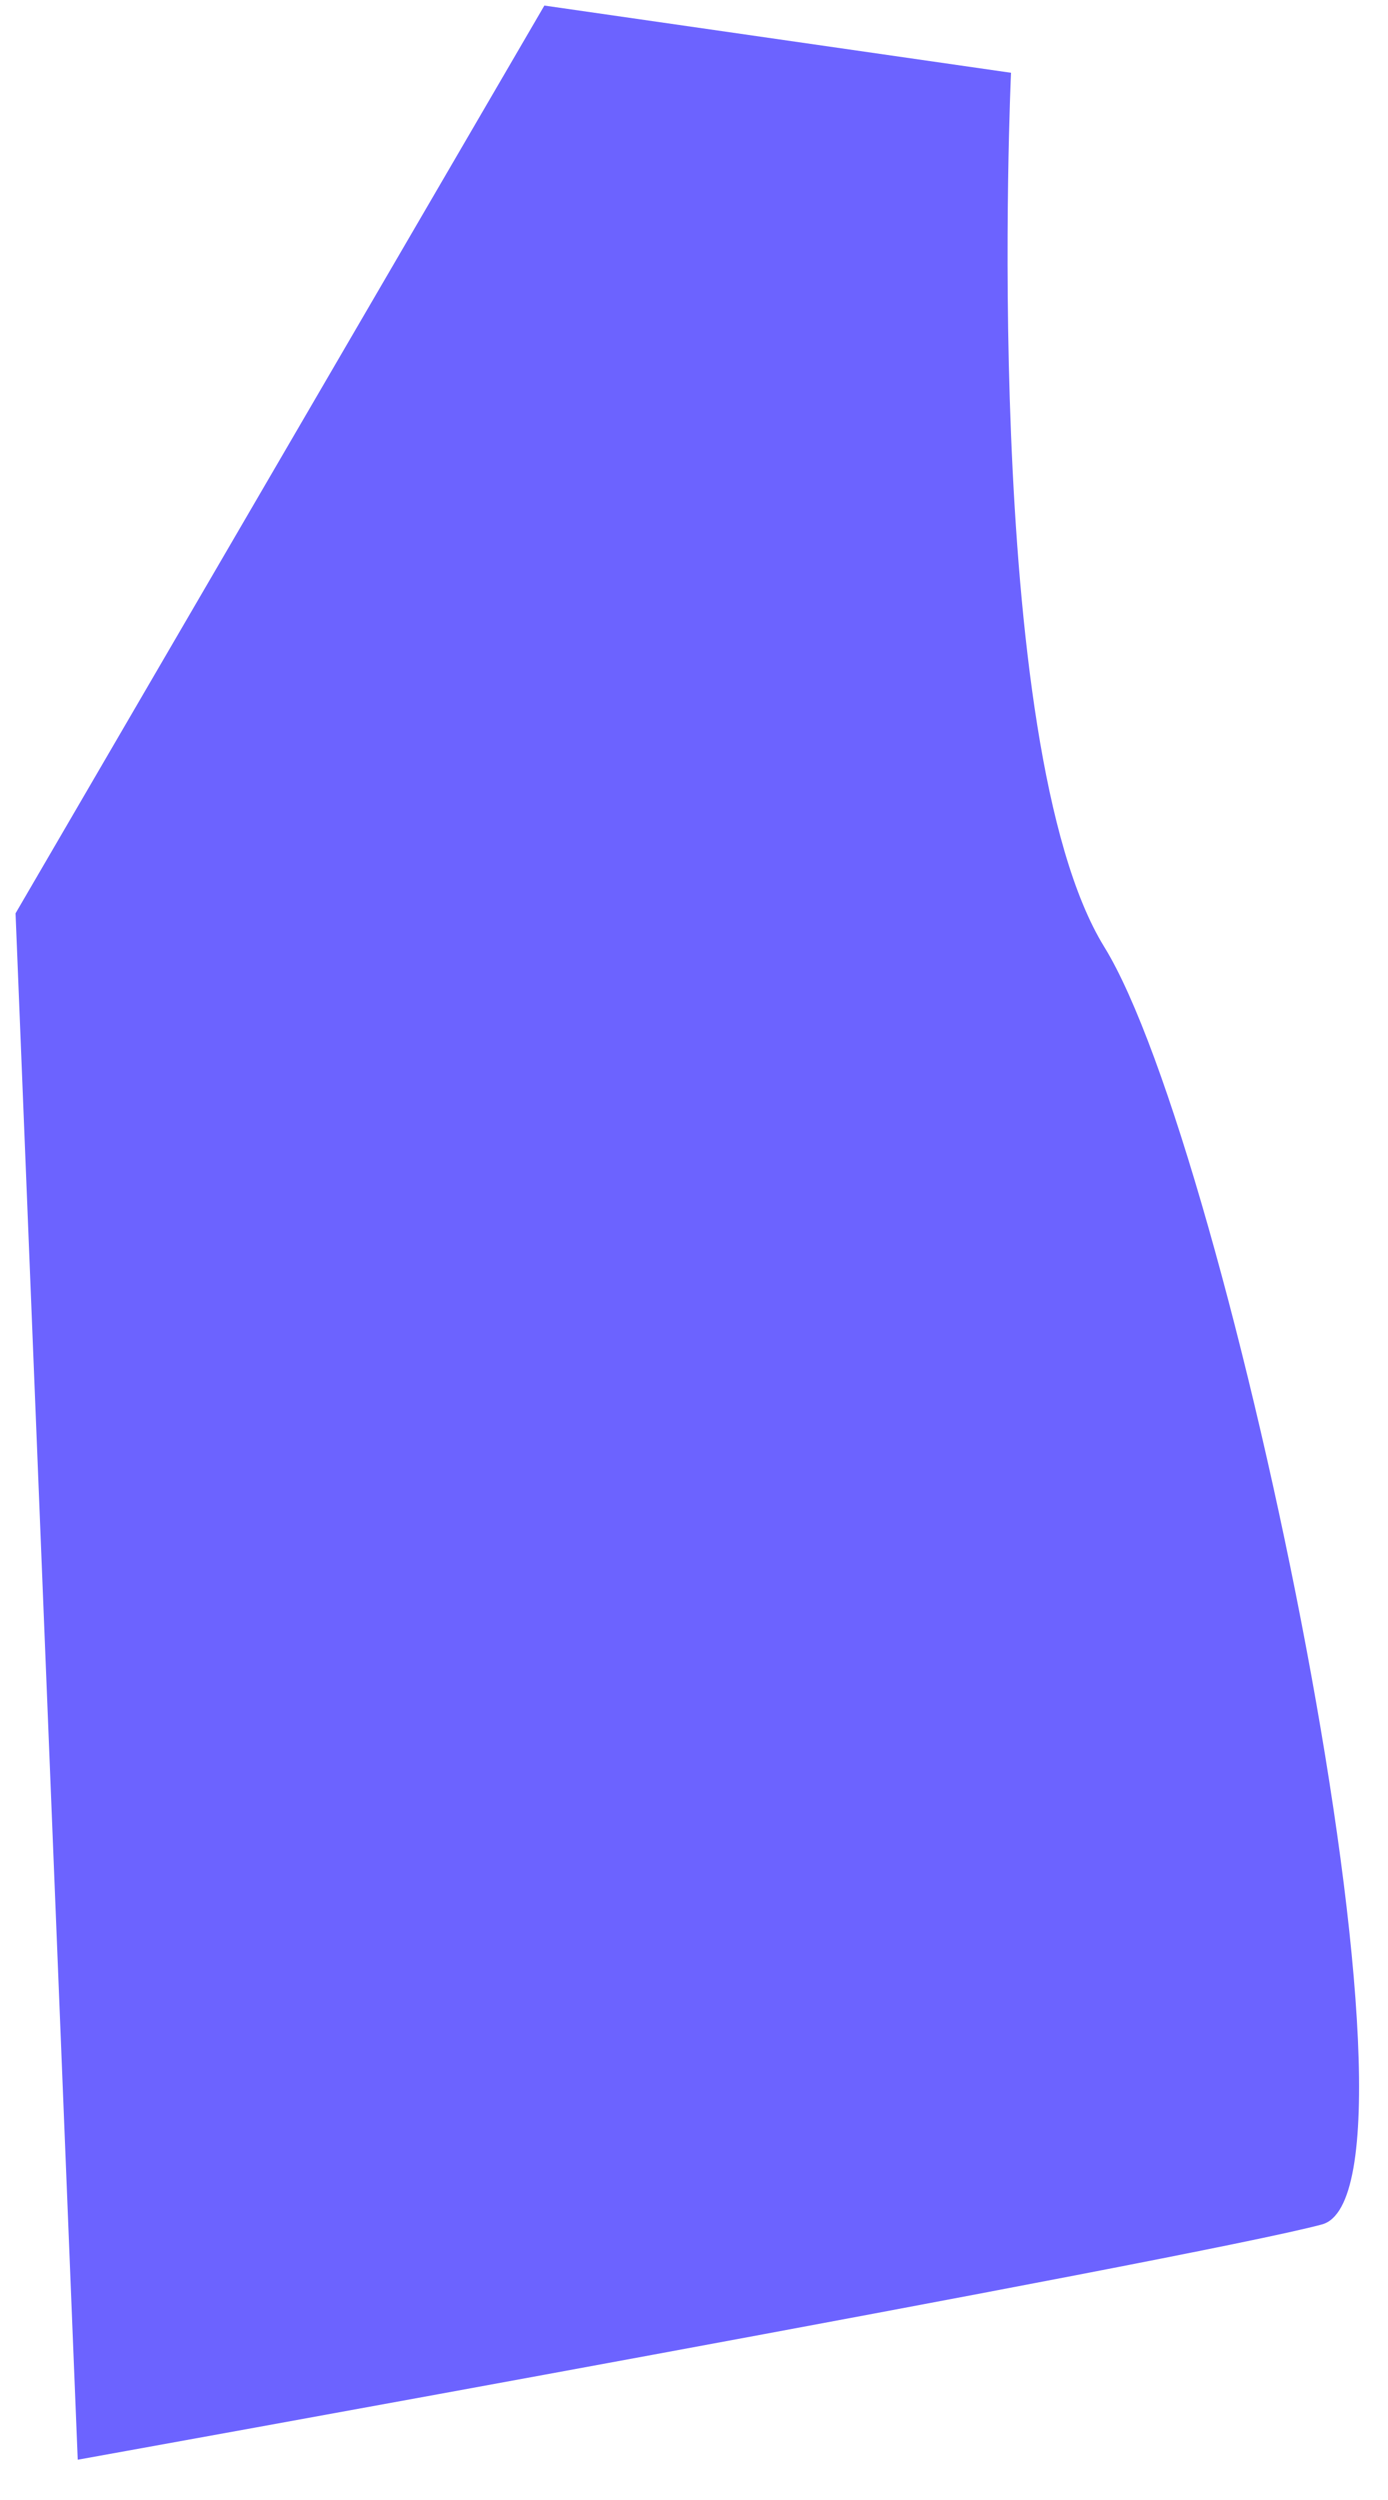 ﻿<?xml version="1.0" encoding="utf-8"?>
<svg version="1.1" xmlns:xlink="http://www.w3.org/1999/xlink" width="5px" height="9px" xmlns="http://www.w3.org/2000/svg">
  <g transform="matrix(1 0 0 1 -292 -4149 )">
    <path d="M 0.056 3.288  L 1.961 0.02  L 3.642 0.262  C 3.642 0.262  3.53 2.683  3.978 3.409  C 4.426 4.135  5.21 7.887  4.762 8.008  C 4.314 8.129  0.28 8.855  0.28 8.855  L 0.056 3.288  Z " fill-rule="nonzero" fill="#6c63ff" stroke="none" transform="matrix(1 0 0 1 292 4149 )" />
  </g>
</svg>